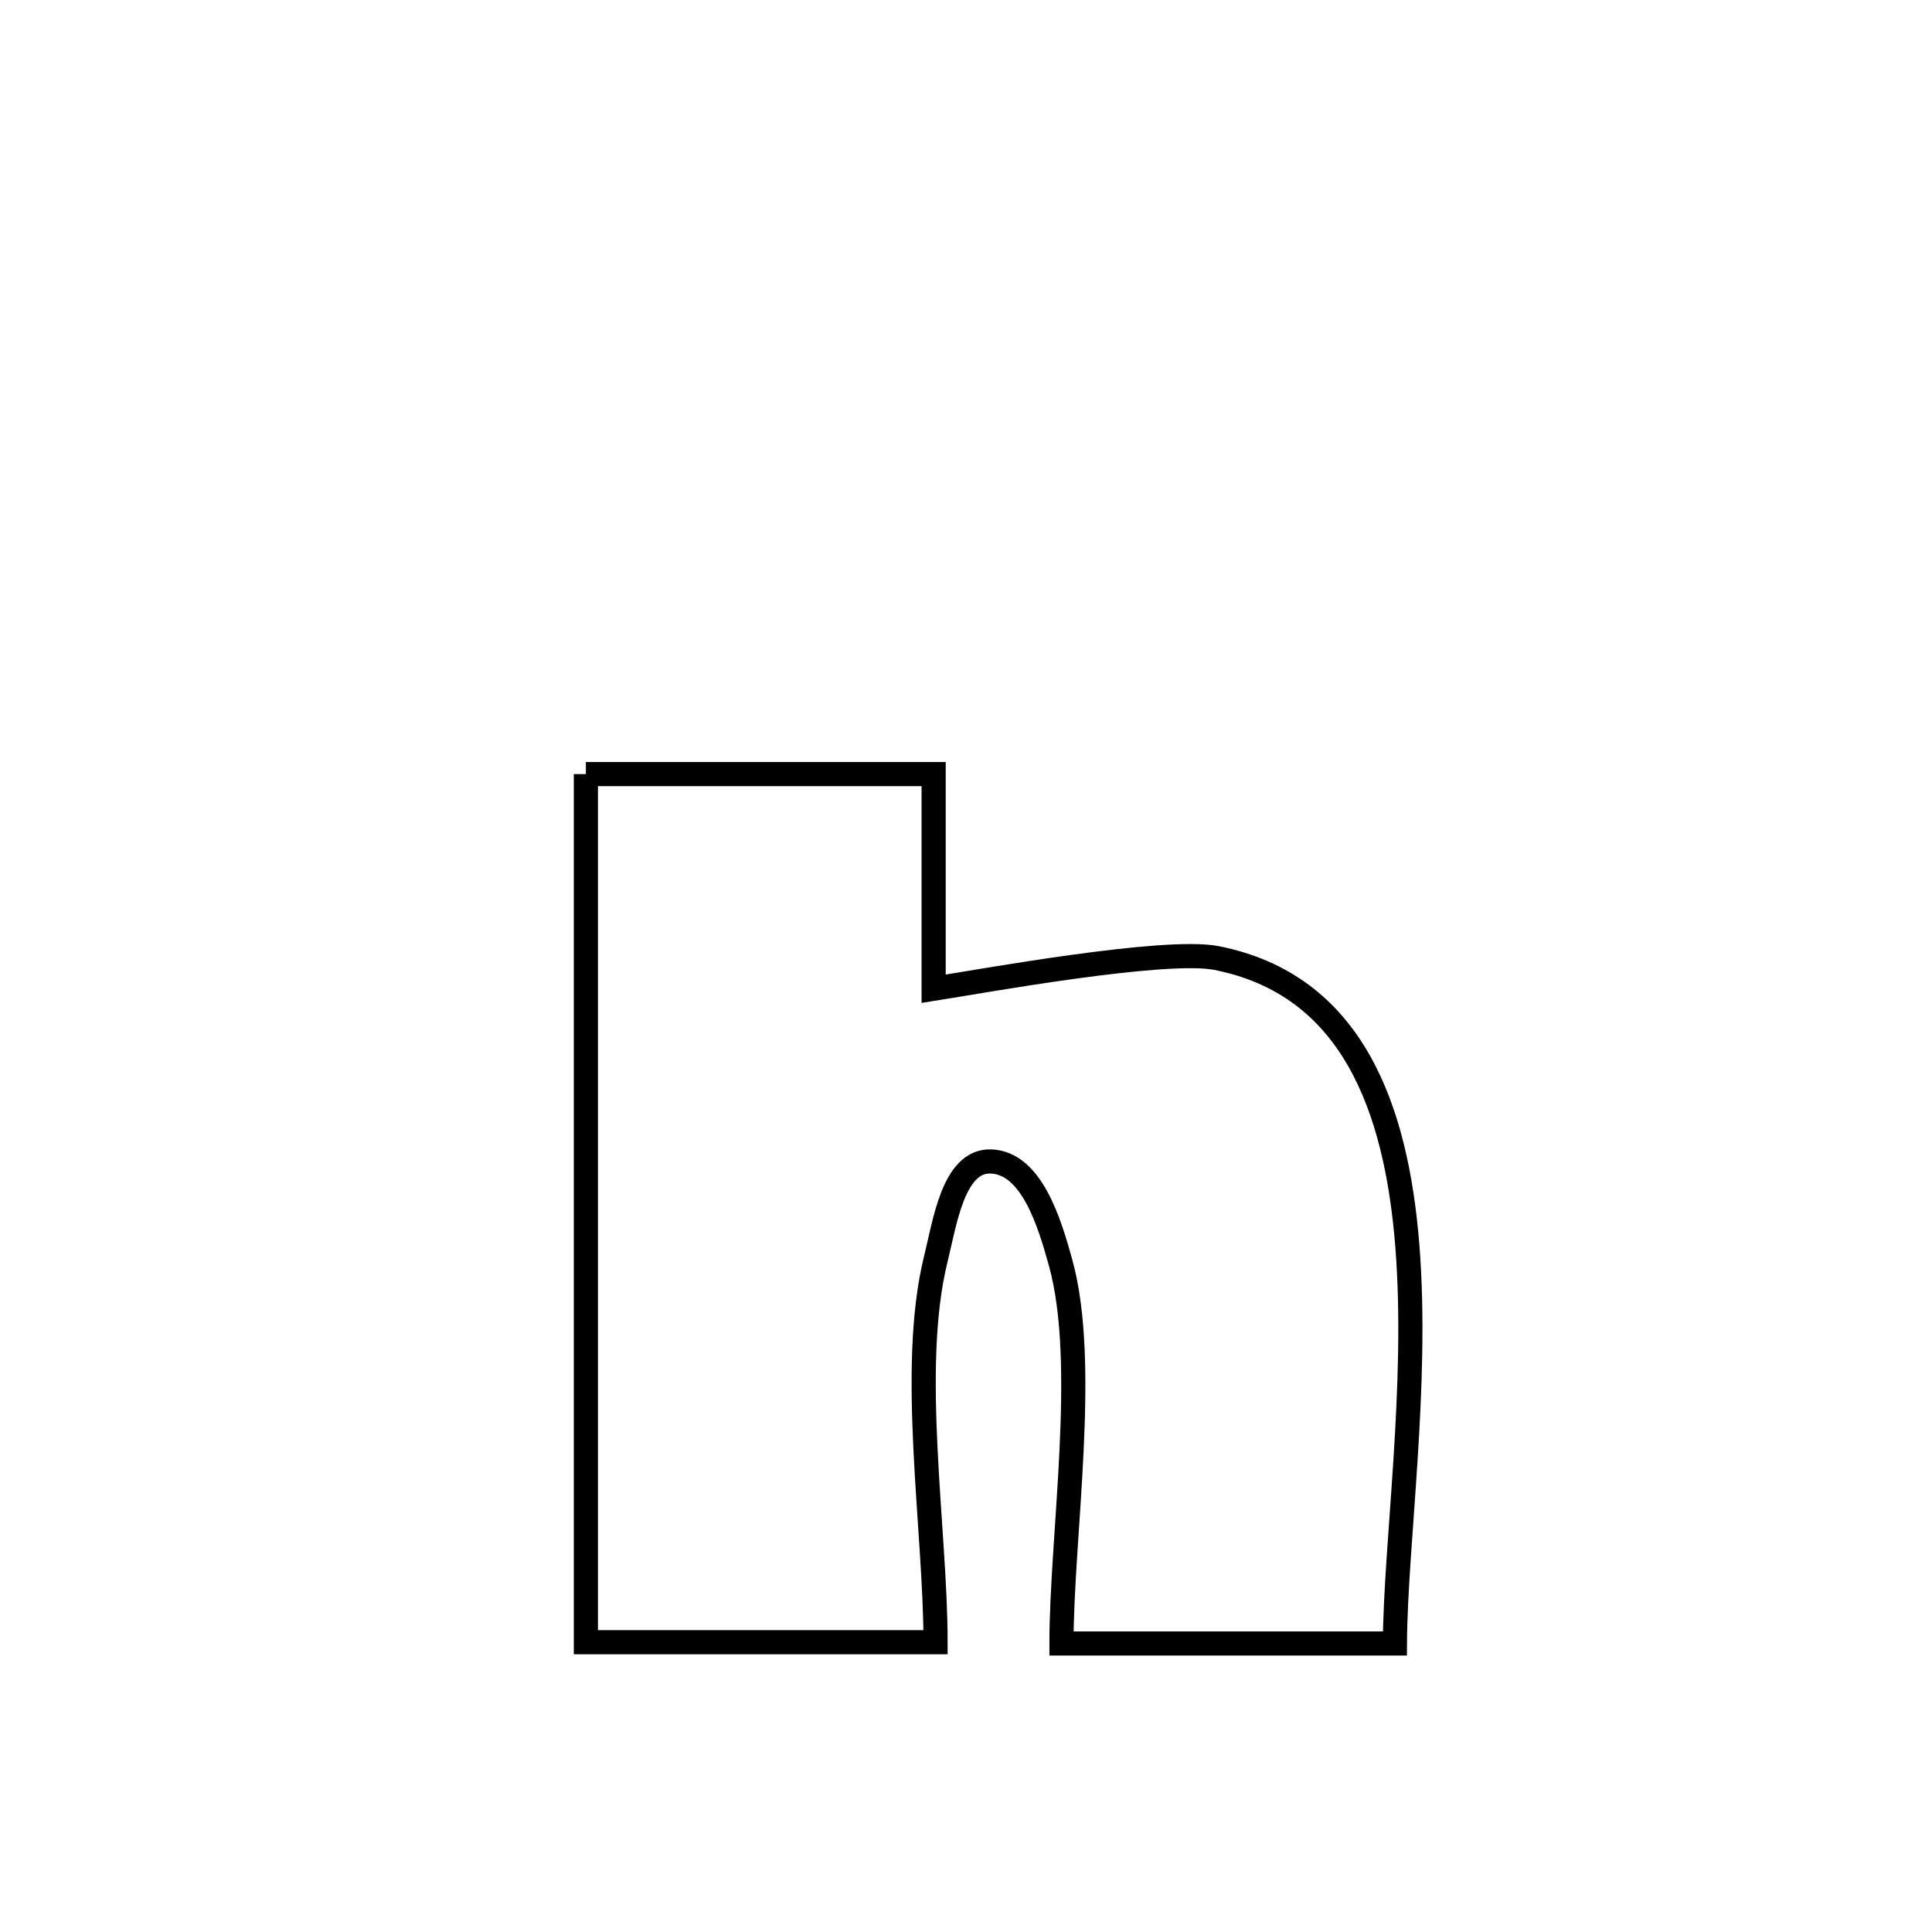 <svg xmlns="http://www.w3.org/2000/svg" viewBox="0.0 0.0 24.0 24.0" height="200px" width="200px"><path fill="none" stroke="black" stroke-width=".3" stroke-opacity="1.0"  filling="0" d="M7.278 9.616 L7.278 9.616 C8.718 9.616 10.158 9.616 11.598 9.616 L11.598 9.616 C11.598 9.646 11.598 12.136 11.598 12.283 L11.598 12.283 C12.171 12.193 14.47 11.774 15.112 11.901 C16.788 12.232 17.346 13.744 17.483 15.482 C17.62 17.219 17.335 19.183 17.328 20.416 L17.328 20.416 C15.947 20.416 14.567 20.416 13.186 20.416 L13.186 20.416 C13.186 19.08 13.523 16.944 13.176 15.689 C13.04 15.197 12.817 14.443 12.307 14.428 C11.842 14.415 11.736 15.193 11.624 15.644 C11.289 17.002 11.621 18.999 11.622 20.4 L11.622 20.4 C10.174 20.4 8.726 20.4 7.278 20.4 L7.278 20.4 C7.278 18.603 7.278 16.805 7.278 15.008 C7.278 13.211 7.278 11.413 7.278 9.616 L7.278 9.616"></path></svg>